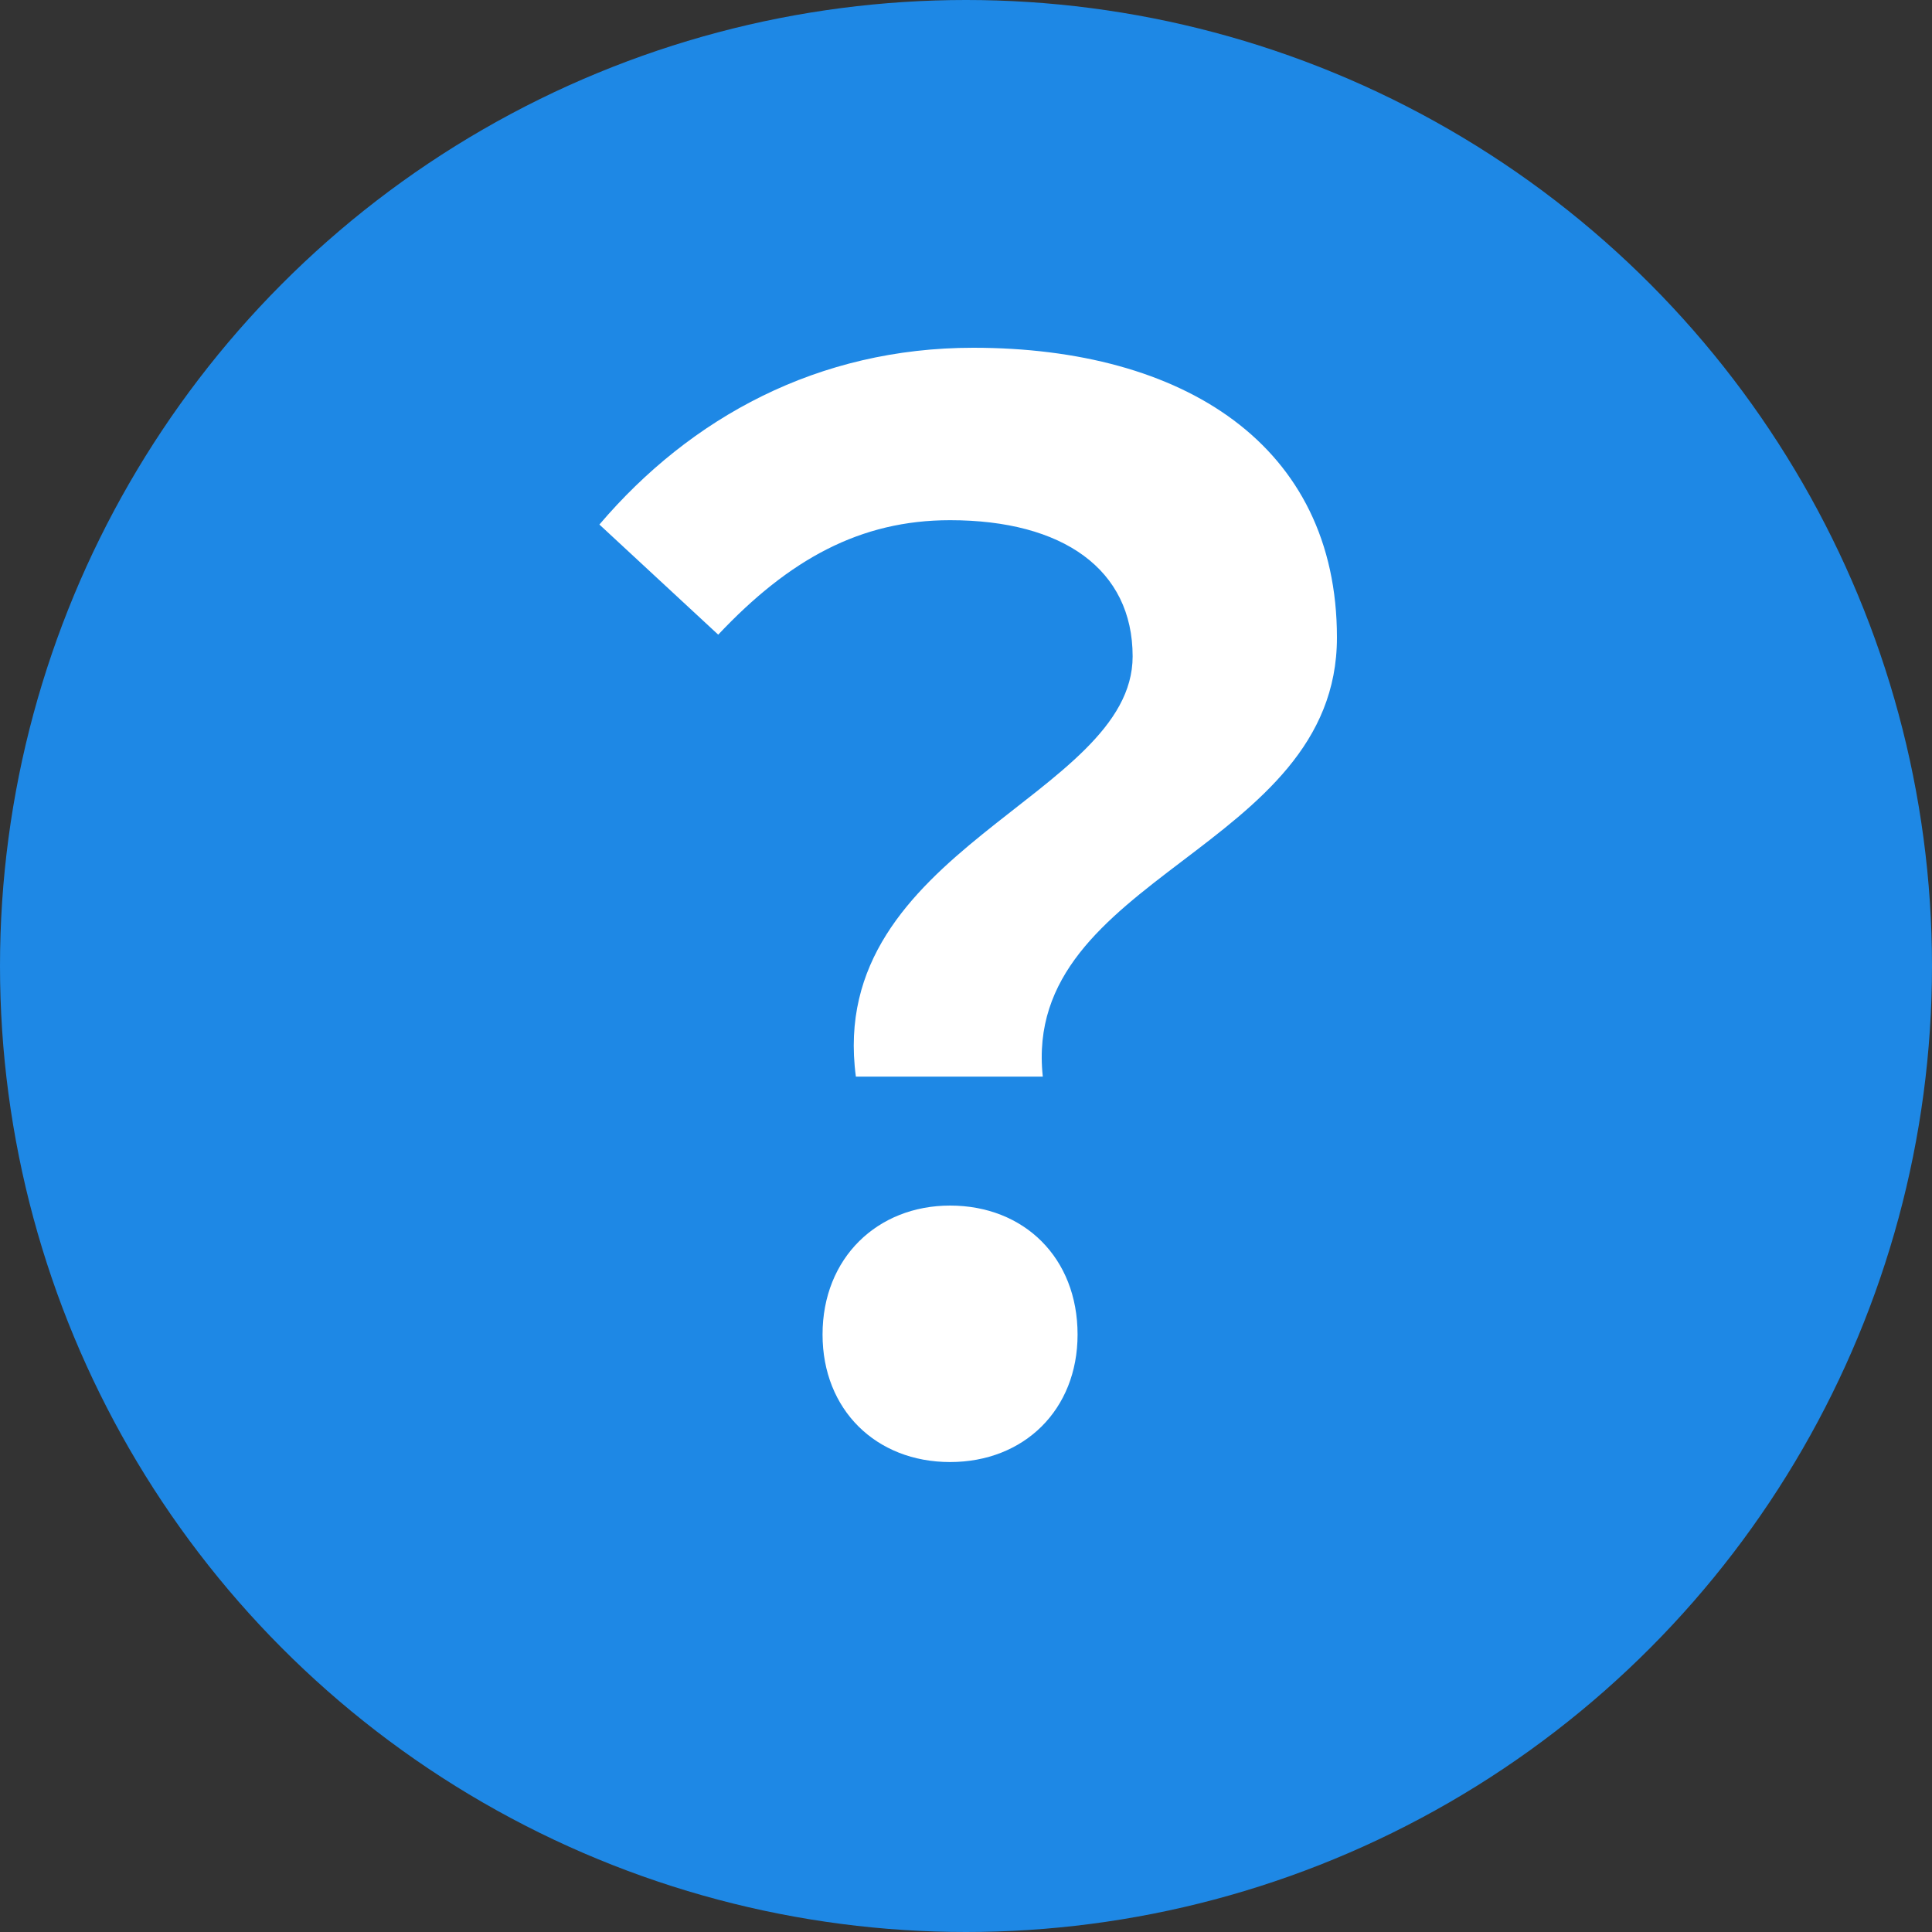 <svg width="16" height="16" viewBox="0 0 16 16" fill="none" xmlns="http://www.w3.org/2000/svg">
<rect x="0" y="0" width="16" height="16" fill="#333333" stroke="none"/>
<circle cx="8" cy="8" r="8" fill="#1E88E5"/>
<path d="M7.088 8.916H8.636C8.456 7.248 11.072 7.044 11.072 5.28C11.072 3.684 9.8 2.88 8.06 2.88C6.776 2.88 5.72 3.456 4.964 4.344L5.948 5.256C6.536 4.632 7.124 4.308 7.868 4.308C8.804 4.308 9.38 4.716 9.38 5.436C9.38 6.6 6.836 7.032 7.088 8.916ZM7.868 12.108C8.48 12.108 8.924 11.676 8.924 11.052C8.924 10.416 8.48 9.984 7.868 9.984C7.268 9.984 6.812 10.416 6.812 11.052C6.812 11.676 7.256 12.108 7.868 12.108Z" fill="white"/>
</svg>
